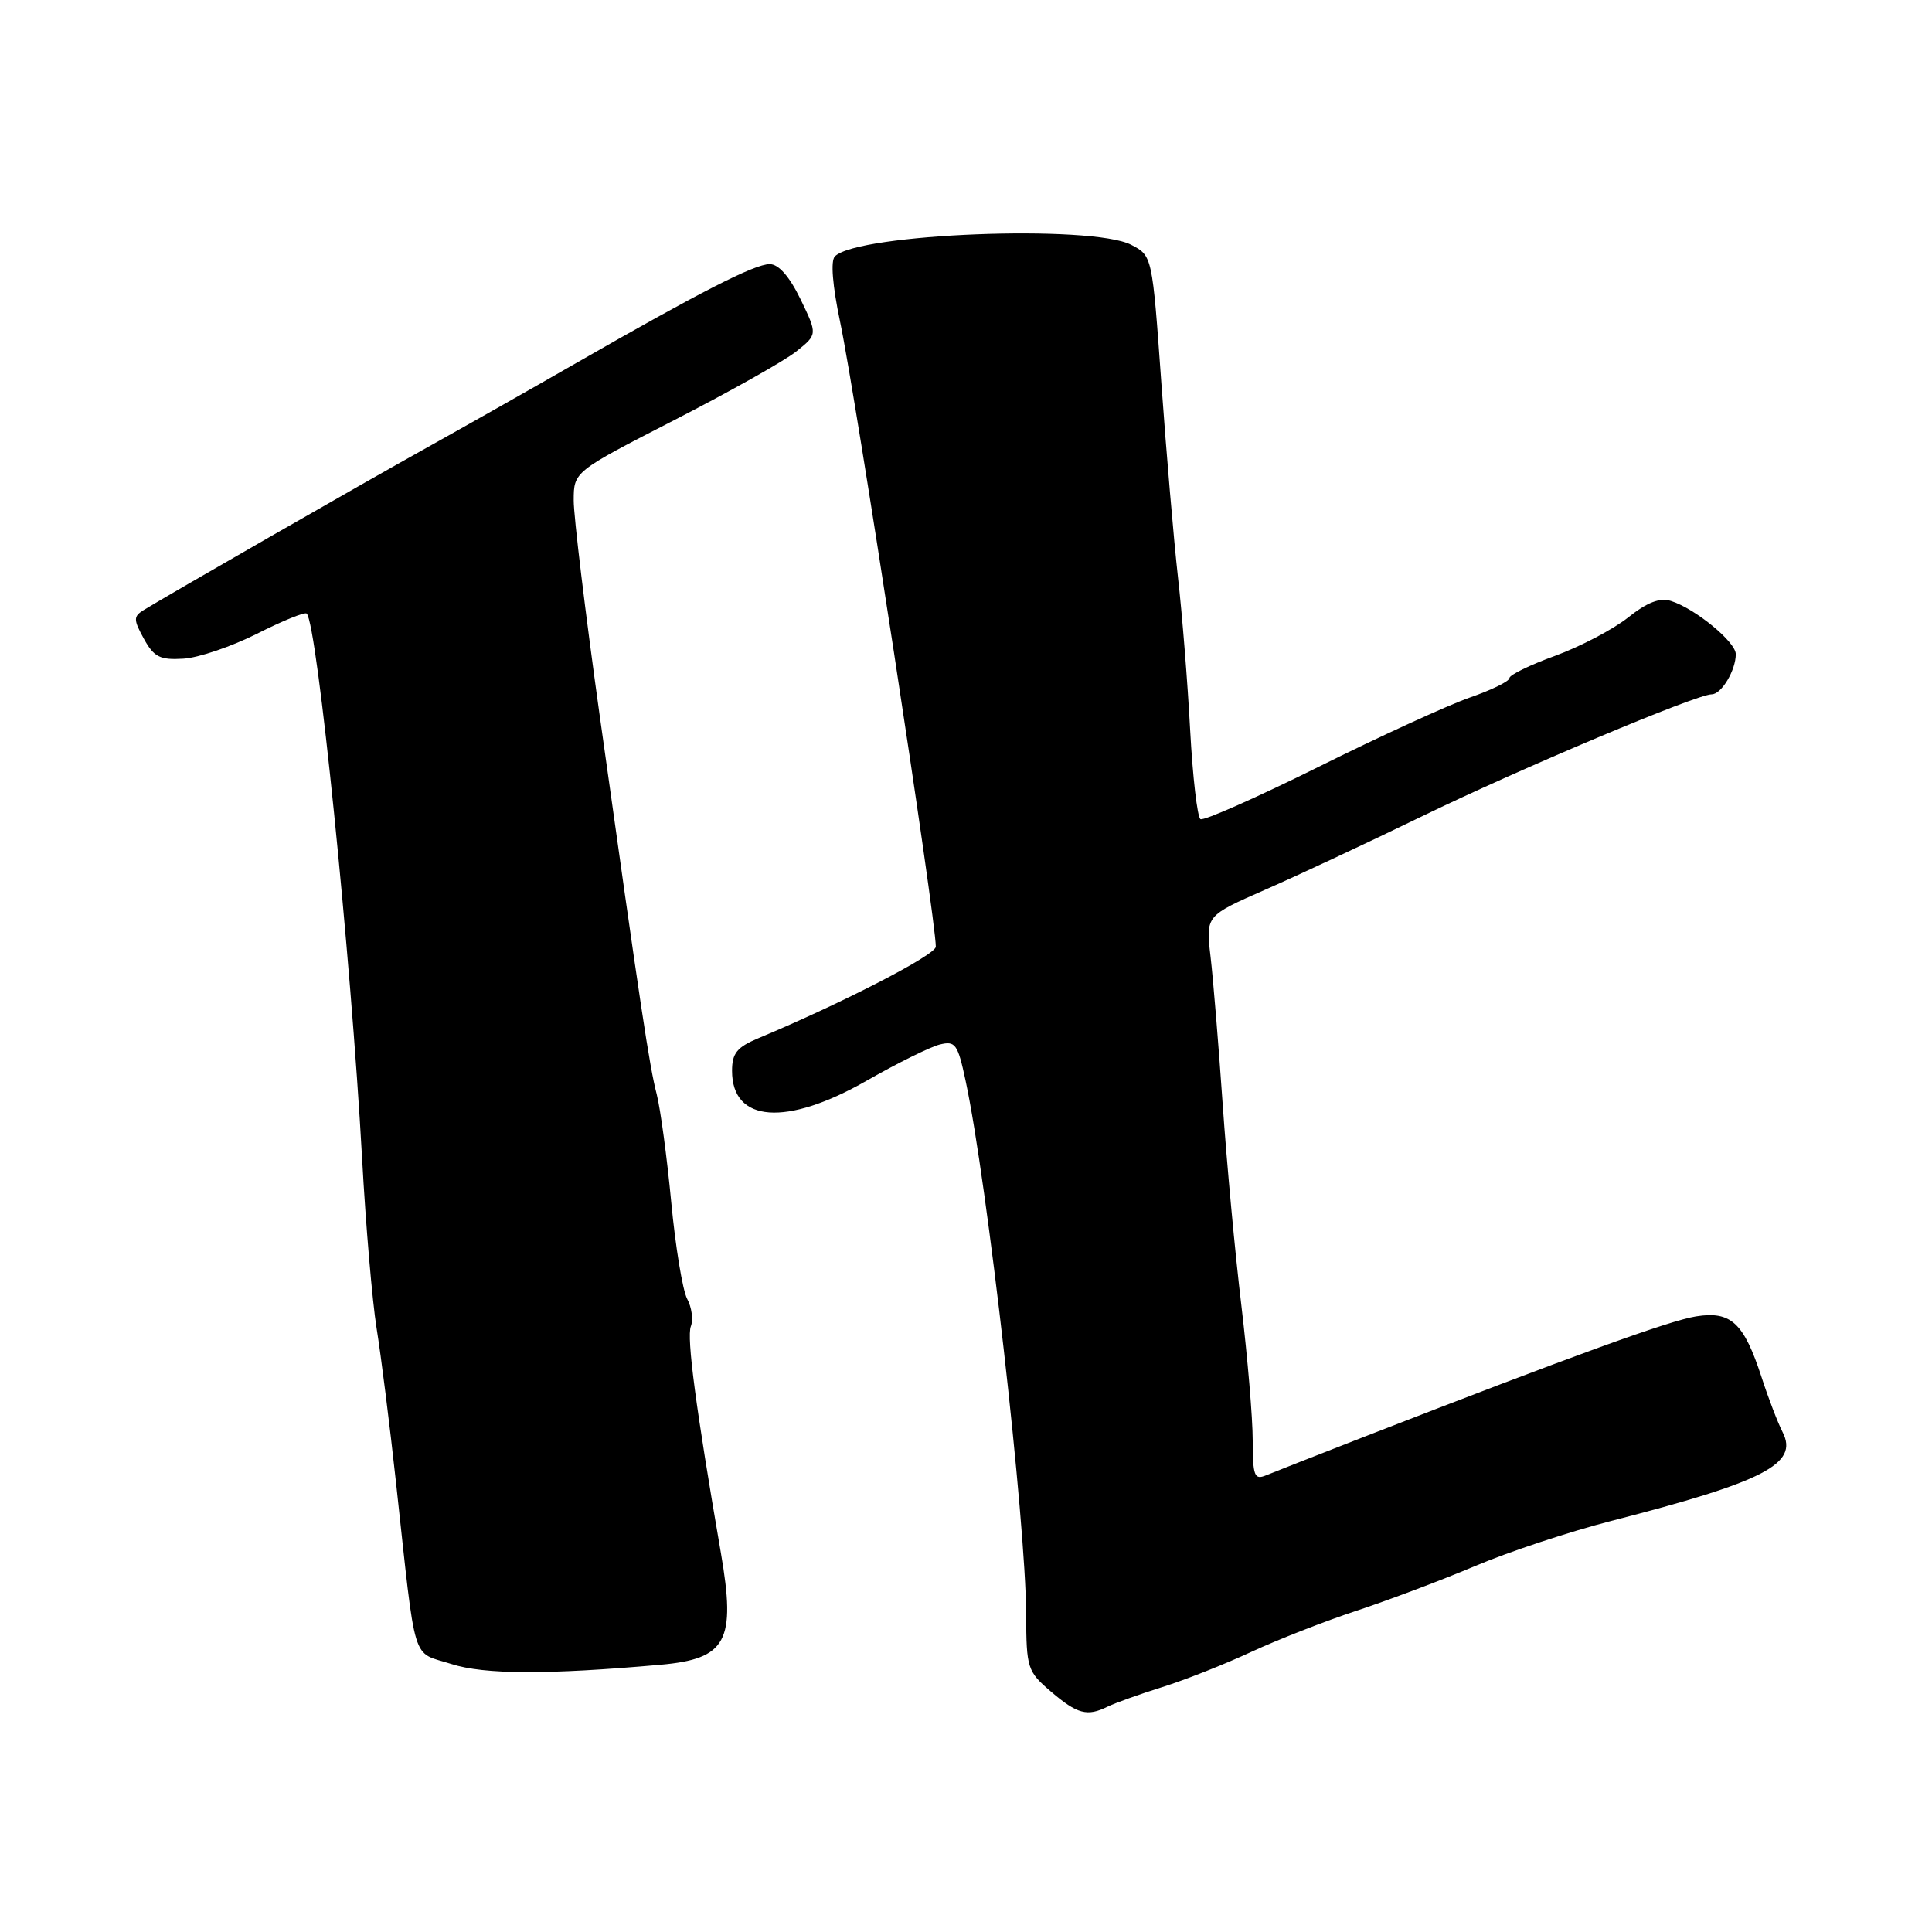 <?xml version="1.0" encoding="UTF-8" standalone="no"?>
<!DOCTYPE svg PUBLIC "-//W3C//DTD SVG 1.1//EN" "http://www.w3.org/Graphics/SVG/1.1/DTD/svg11.dtd" >
<svg xmlns="http://www.w3.org/2000/svg" xmlns:xlink="http://www.w3.org/1999/xlink" version="1.1" viewBox="0 0 256 256">
 <g >
 <path fill="currentColor"
d=" M 146.76 226.14 C 147.72 225.67 150.97 224.50 154.00 223.55 C 157.03 222.60 162.34 220.50 165.81 218.88 C 169.28 217.27 175.58 214.80 179.81 213.41 C 184.04 212.01 191.10 209.35 195.50 207.49 C 199.90 205.62 208.00 202.94 213.50 201.53 C 233.81 196.31 238.34 193.96 236.21 189.78 C 235.57 188.53 234.31 185.25 233.42 182.50 C 231.06 175.26 229.37 173.69 224.73 174.43 C 221.17 175.00 208.47 179.61 181.00 190.29 C 174.68 192.75 168.71 195.09 167.75 195.49 C 166.21 196.13 166.00 195.57 165.99 190.86 C 165.99 187.91 165.31 179.88 164.49 173.00 C 163.66 166.12 162.55 154.11 162.01 146.30 C 161.47 138.49 160.75 129.69 160.40 126.73 C 159.77 121.35 159.77 121.35 167.58 117.92 C 171.88 116.04 181.17 111.69 188.23 108.26 C 201.32 101.89 224.80 92.00 226.81 92.00 C 228.10 92.00 230.00 88.82 230.00 86.68 C 230.00 85.06 224.62 80.64 221.41 79.63 C 219.94 79.16 218.25 79.81 215.72 81.83 C 213.74 83.40 209.39 85.68 206.06 86.90 C 202.73 88.11 200.00 89.44 200.00 89.86 C 200.00 90.27 197.64 91.43 194.75 92.43 C 191.86 93.44 182.82 97.58 174.66 101.64 C 166.50 105.69 159.48 108.80 159.07 108.54 C 158.65 108.28 158.04 102.96 157.70 96.71 C 157.37 90.47 156.64 81.34 156.08 76.43 C 155.53 71.52 154.54 59.94 153.88 50.69 C 152.68 33.89 152.68 33.89 149.89 32.44 C 144.64 29.73 113.67 30.93 110.63 33.97 C 110.04 34.56 110.31 37.84 111.33 42.70 C 113.43 52.72 124.00 121.73 124.00 125.44 C 124.00 126.53 111.60 132.92 100.53 137.55 C 97.65 138.75 97.00 139.56 97.00 141.89 C 97.00 148.76 104.20 149.28 114.85 143.19 C 118.89 140.88 123.24 138.73 124.50 138.41 C 126.59 137.89 126.90 138.31 127.94 143.17 C 130.81 156.54 135.93 201.63 135.97 213.93 C 136.00 221.05 136.13 221.47 139.25 224.14 C 142.75 227.13 144.06 227.48 146.76 226.14 Z  M 87.50 220.59 C 96.28 219.81 97.54 217.49 95.52 205.76 C 92.20 186.55 90.97 177.24 91.54 175.75 C 91.88 174.87 91.66 173.23 91.05 172.10 C 90.45 170.97 89.50 165.20 88.94 159.27 C 88.38 153.35 87.51 146.93 87.02 145.00 C 86.05 141.27 84.95 133.97 79.46 94.80 C 77.56 81.21 76.01 68.38 76.02 66.30 C 76.03 62.50 76.03 62.50 89.36 55.66 C 96.69 51.90 103.96 47.81 105.51 46.57 C 108.33 44.32 108.33 44.32 106.08 39.66 C 104.61 36.64 103.18 35.00 101.99 35.00 C 99.97 35.00 92.76 38.69 76.36 48.10 C 70.39 51.53 61.45 56.59 56.50 59.35 C 47.87 64.15 22.12 78.93 19.00 80.86 C 17.67 81.69 17.68 82.12 19.07 84.65 C 20.40 87.06 21.20 87.47 24.28 87.28 C 26.28 87.17 30.68 85.67 34.06 83.97 C 37.44 82.26 40.40 81.06 40.64 81.30 C 42.03 82.69 46.49 126.58 47.98 153.50 C 48.46 162.30 49.33 172.43 49.90 176.00 C 50.48 179.57 51.64 188.80 52.48 196.50 C 55.18 221.16 54.45 218.76 59.81 220.49 C 64.17 221.89 72.50 221.92 87.50 220.59 Z "/>
</g>
</svg>